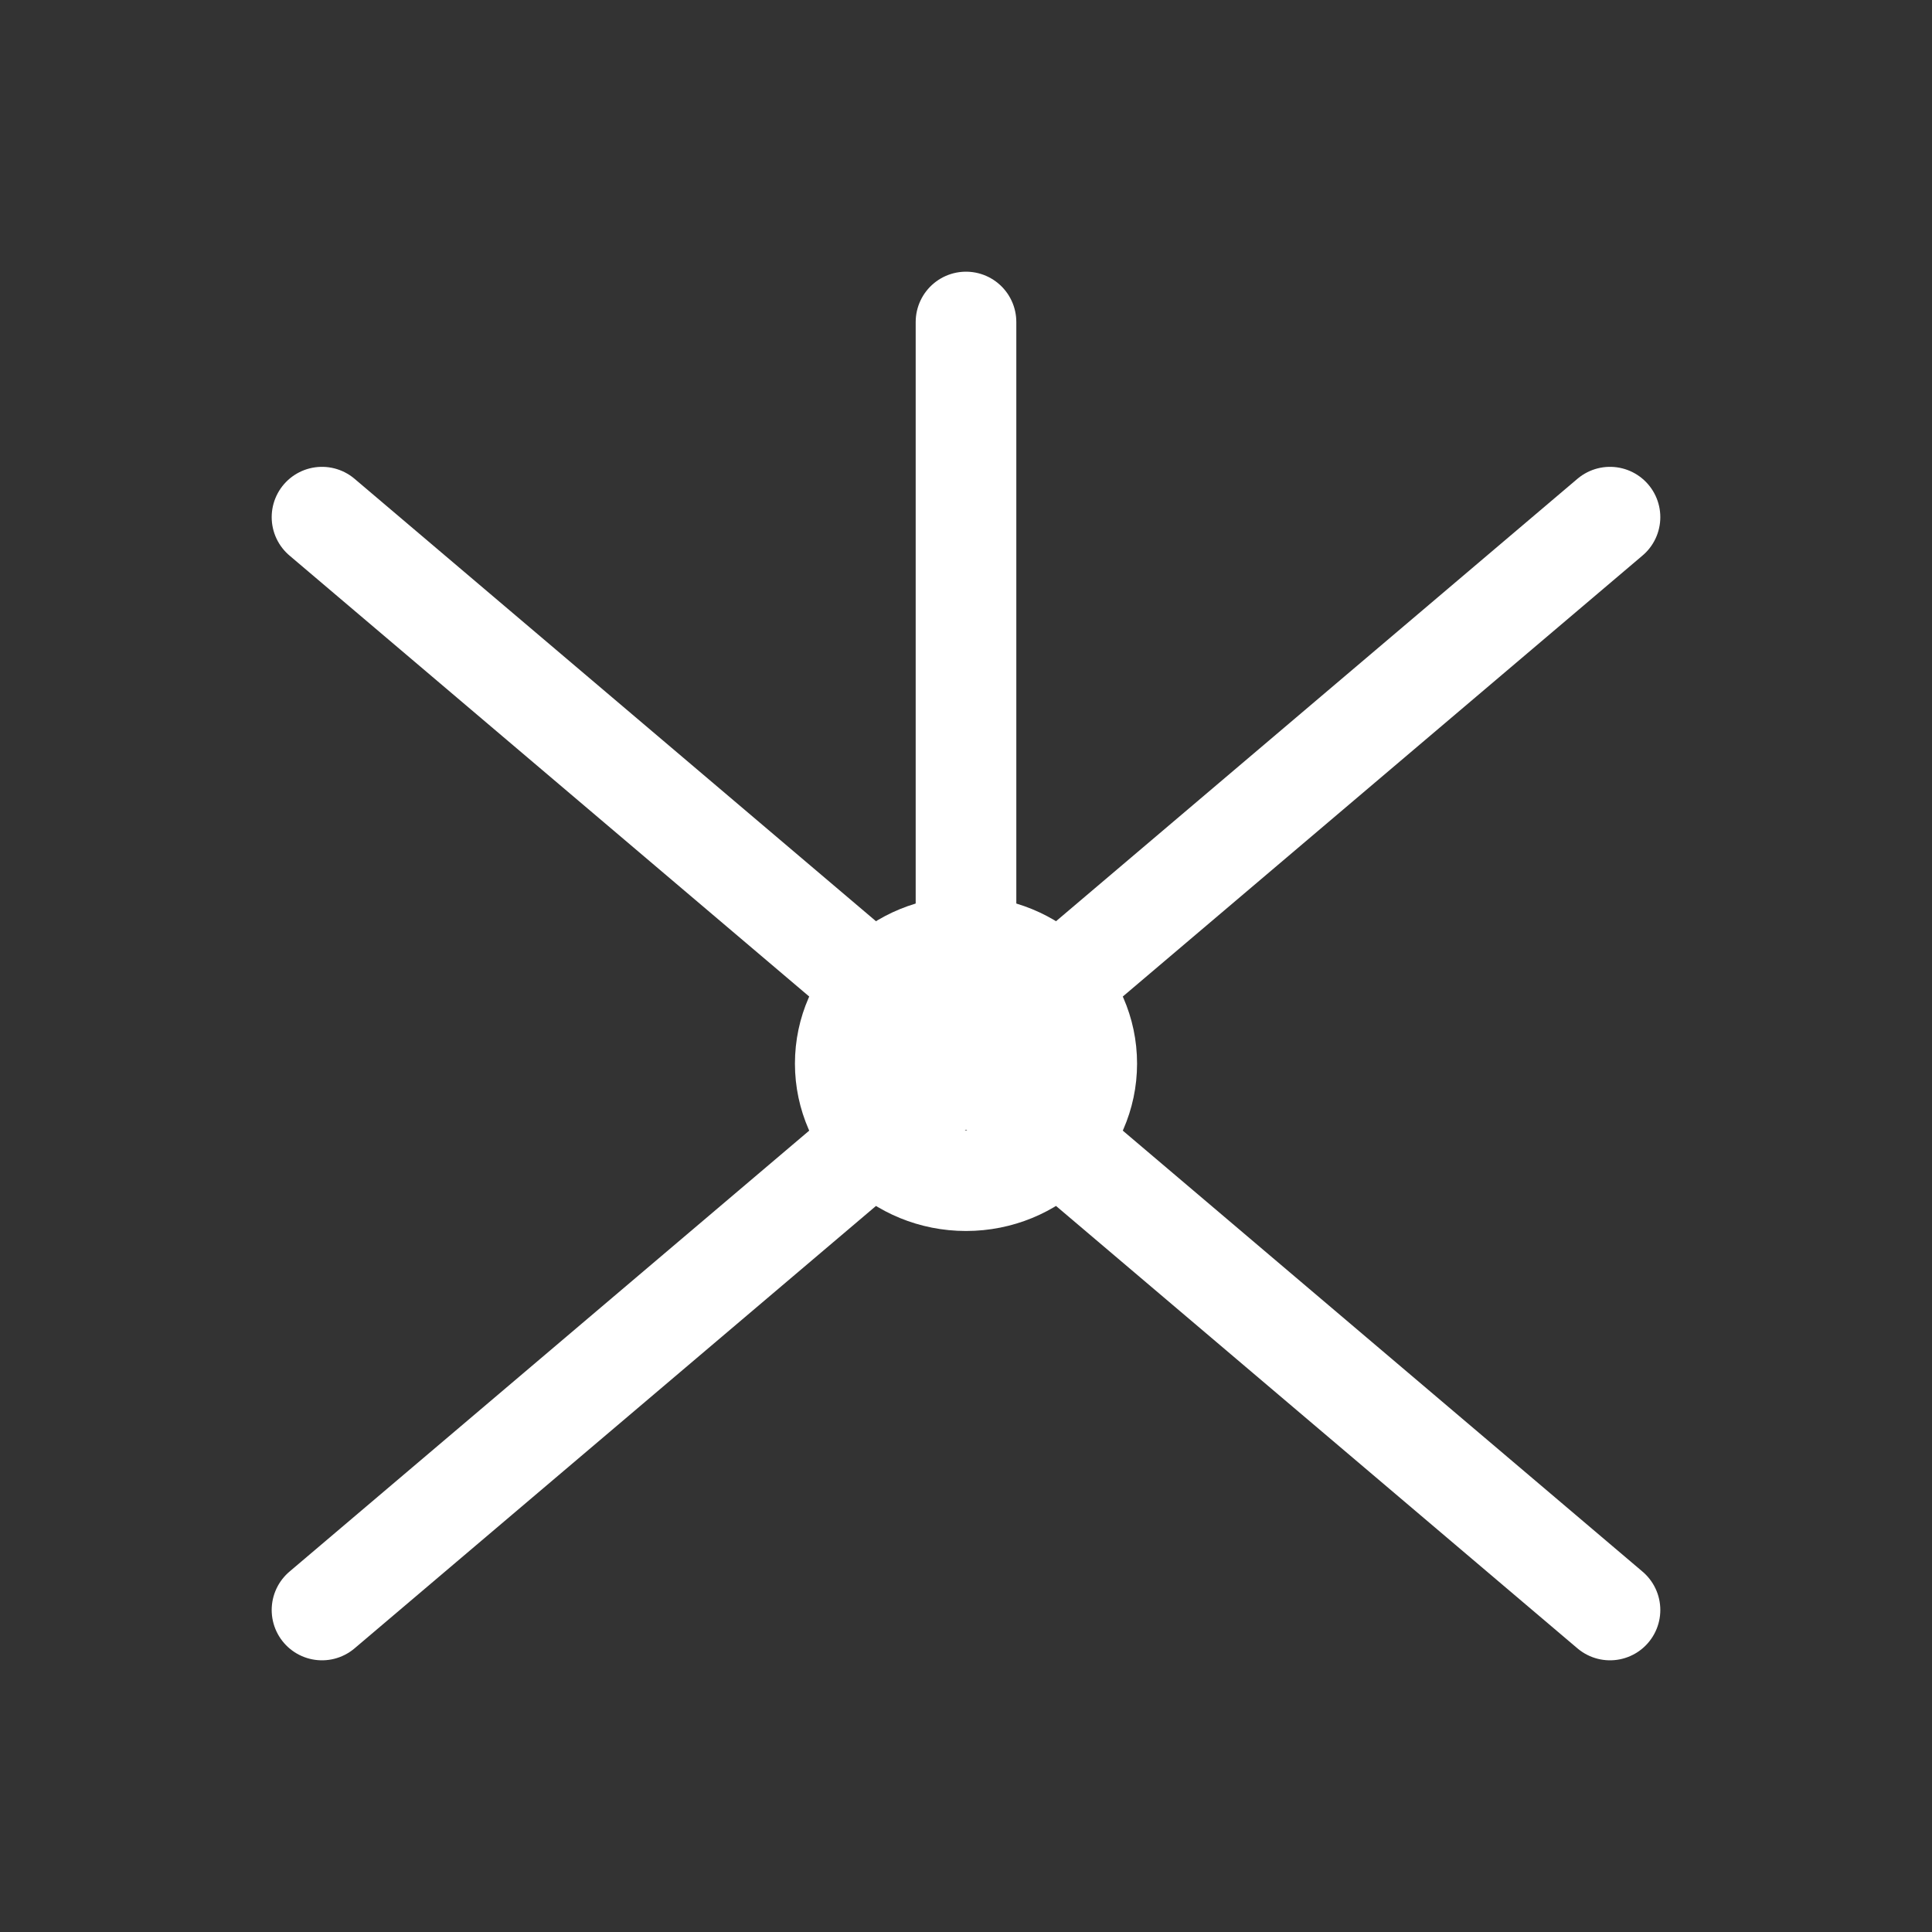 <svg width="96" height="96" viewBox="0 0 96 96" fill="none" xmlns="http://www.w3.org/2000/svg">
<rect x="0" y="0" width="96" height="96" fill="#333333" stroke="none"/>
<path d="M48 58.667C51.314 58.667 54 56.062 54 52.849C54 49.635 51.314 47.03 48 47.03C44.686 47.03 42 49.635 42 52.849C42 56.062 44.686 58.667 48 58.667Z" stroke="white" stroke-width="5" stroke-linecap="round" stroke-linejoin="round"/>
<path d="M48 52.849V16" stroke="white" stroke-width="5" stroke-linecap="round" stroke-linejoin="round"/>
<path d="M48 52.849L80 25.697" stroke="white" stroke-width="5" stroke-linecap="round" stroke-linejoin="round"/>
<path d="M48 52.849L80 80" stroke="white" stroke-width="5" stroke-linecap="round" stroke-linejoin="round"/>
<path d="M48 52.849L16 25.697" stroke="white" stroke-width="5" stroke-linecap="round" stroke-linejoin="round"/>
<path d="M48 52.849L16 80" stroke="white" stroke-width="5" stroke-linecap="round" stroke-linejoin="round"/>
</svg>
